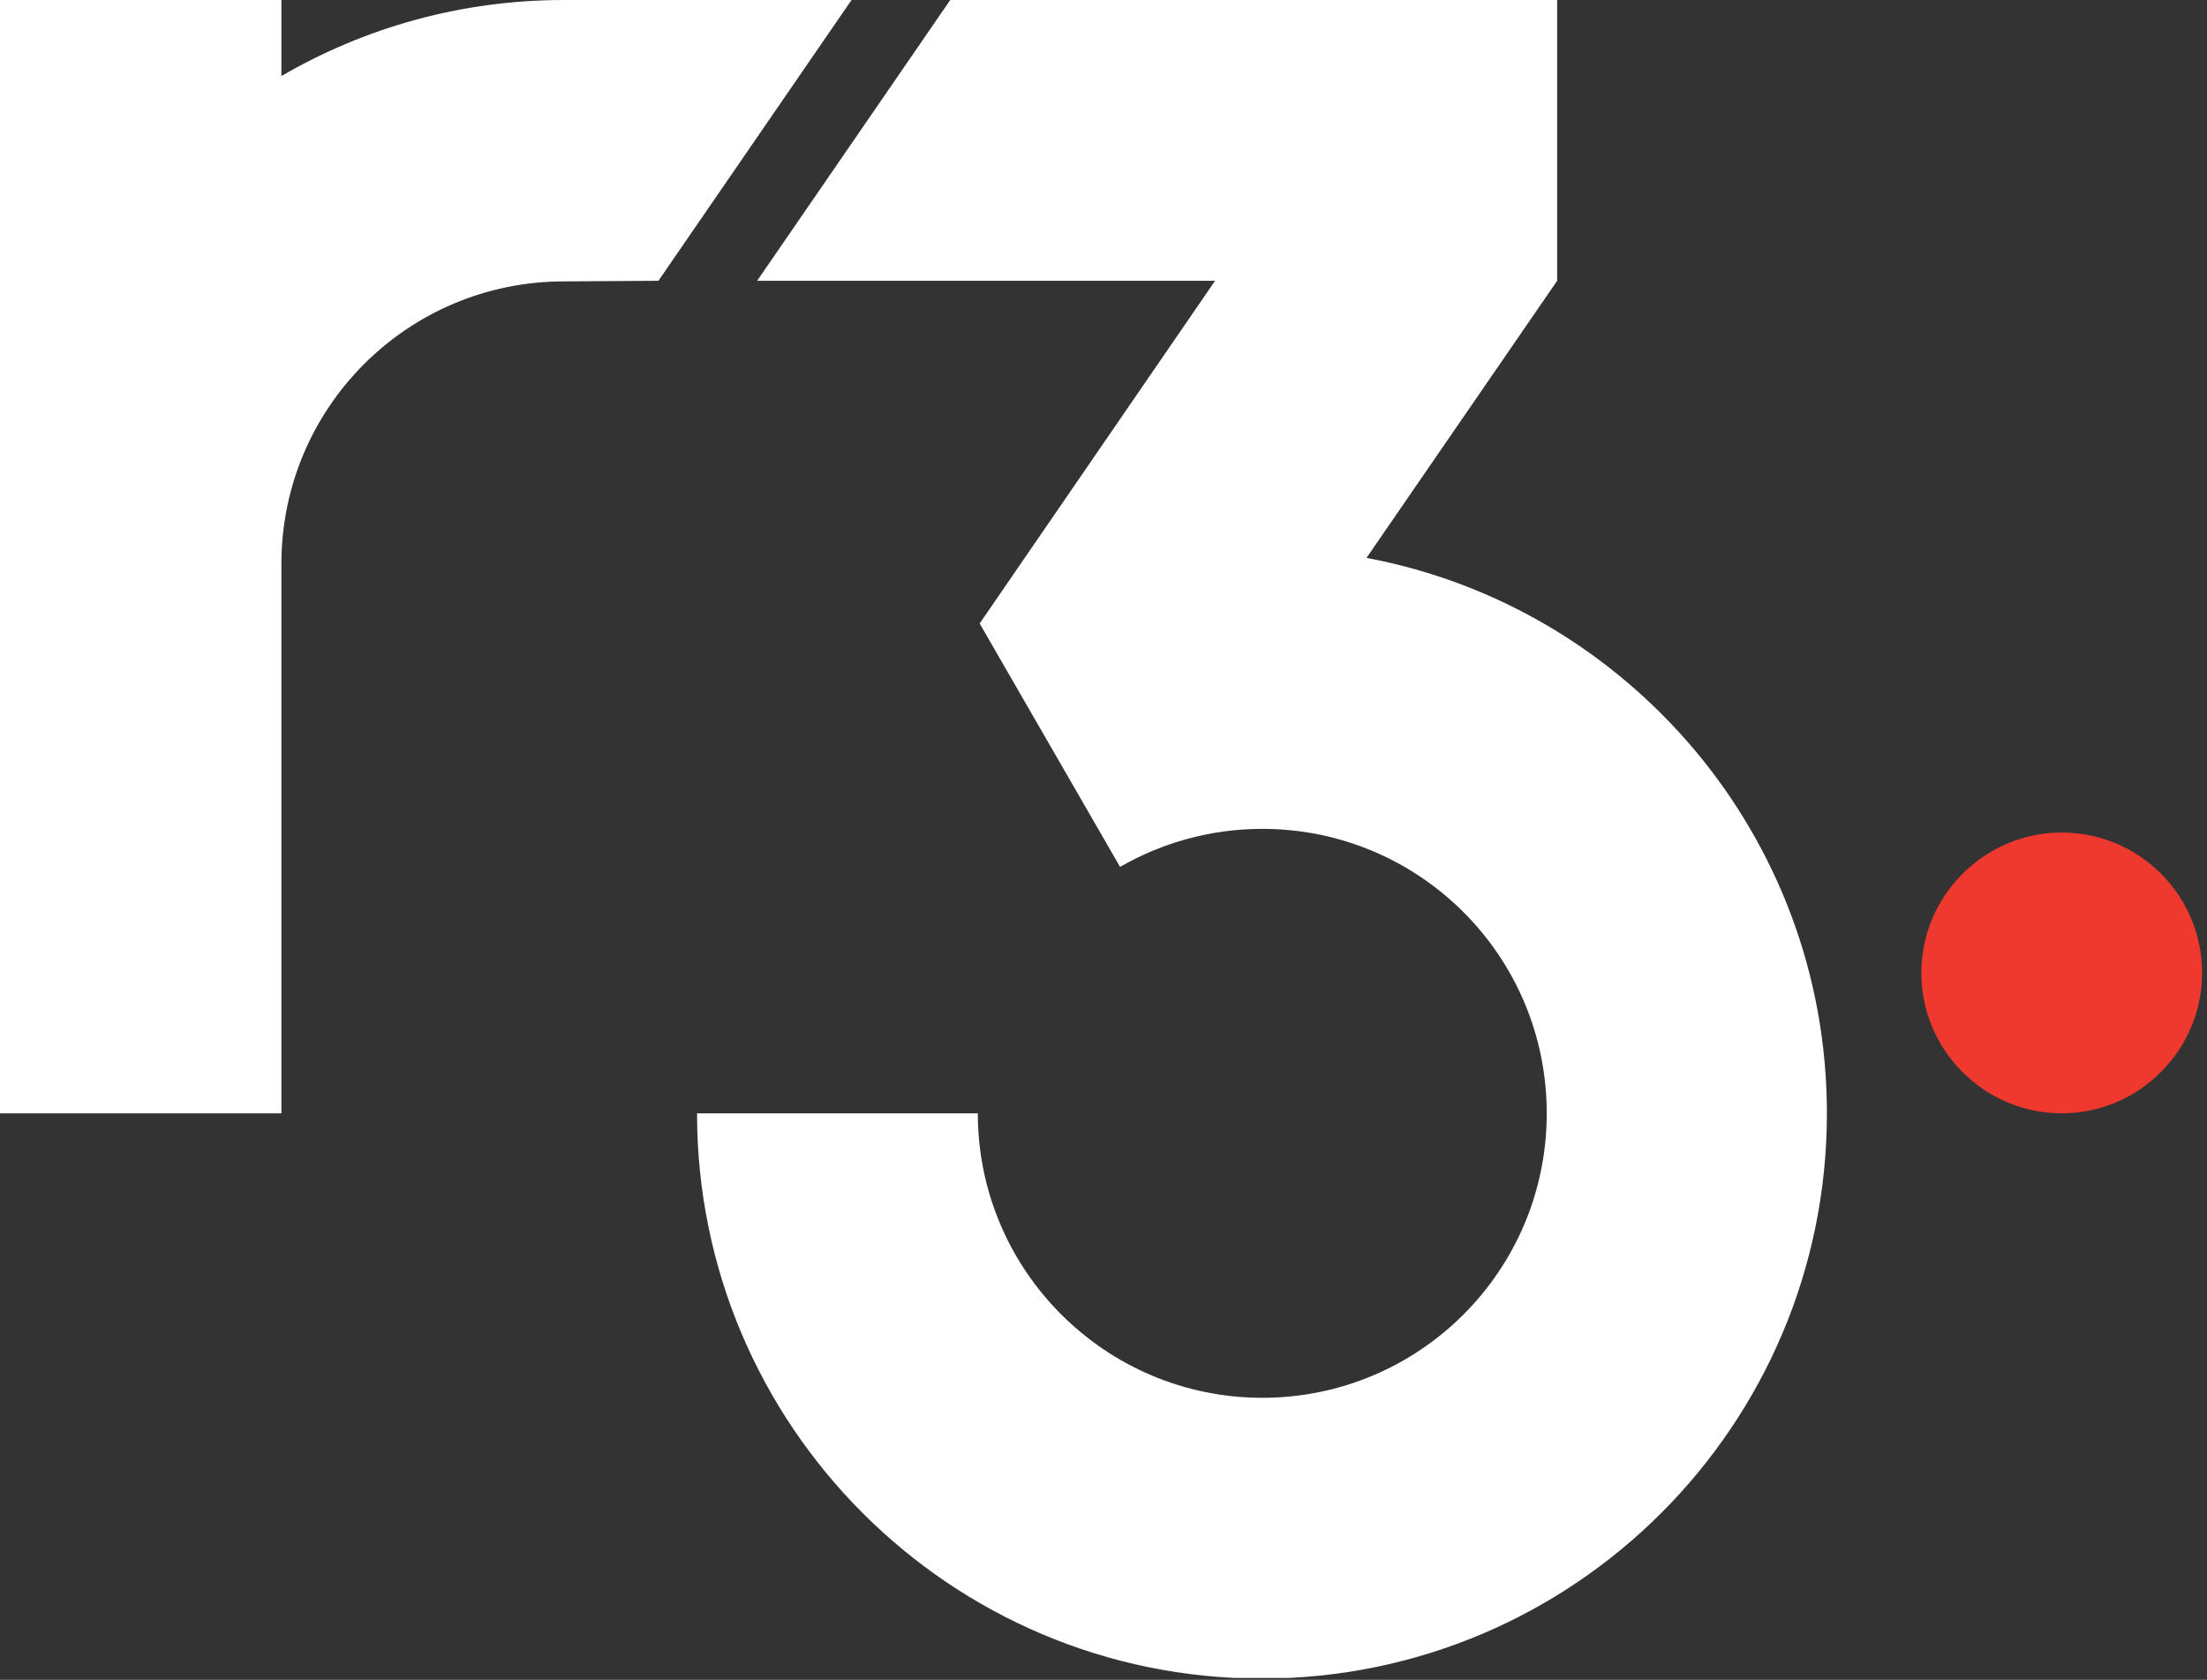 <?xml version="1.0" encoding="UTF-8"?> <svg xmlns="http://www.w3.org/2000/svg" width="360" height="274" viewBox="0 0 360 274" fill="none"><rect x="0" y="0" width="360" height="274" fill="#333333" stroke="none"/> <g clip-path="url(#clip0)"> <path d="M359.2 158.7C359.2 171.3 348.9 181.6 336.3 181.6C323.7 181.6 313.4 171.3 313.4 158.7C313.4 146.1 323.7 135.8 336.3 135.8C348.9 135.8 359.2 146 359.2 158.7Z" fill="#EF382E"></path> <path d="M222.9 91L254 45.8V0H155L123.5 45.8H198.2L159.8 101.7L182.7 141.4C189.5 137.5 197.4 135.2 205.9 135.2C231.5 135.2 252.3 155.9 252.3 181.6C252.3 207.3 231.5 228 205.9 228C180.3 228 159.5 207.2 159.5 181.6H113.7C113.7 232.5 155 273.8 205.8 273.8C256.7 273.8 298 232.5 298 181.6C298 136.5 265.6 99 222.9 91V91ZM92 0C75.2 0 59.5 4.5 45.9 12.4V0H0V181.6H45.9V92C45.9 66.5 66.5 45.9 92 45.9L107.4 45.8L138.9 0H92Z" fill="white"></path> </g> <defs> <clipPath id="clip0"> <rect width="359.2" height="273.7" fill="white"></rect> </clipPath> </defs> </svg> 